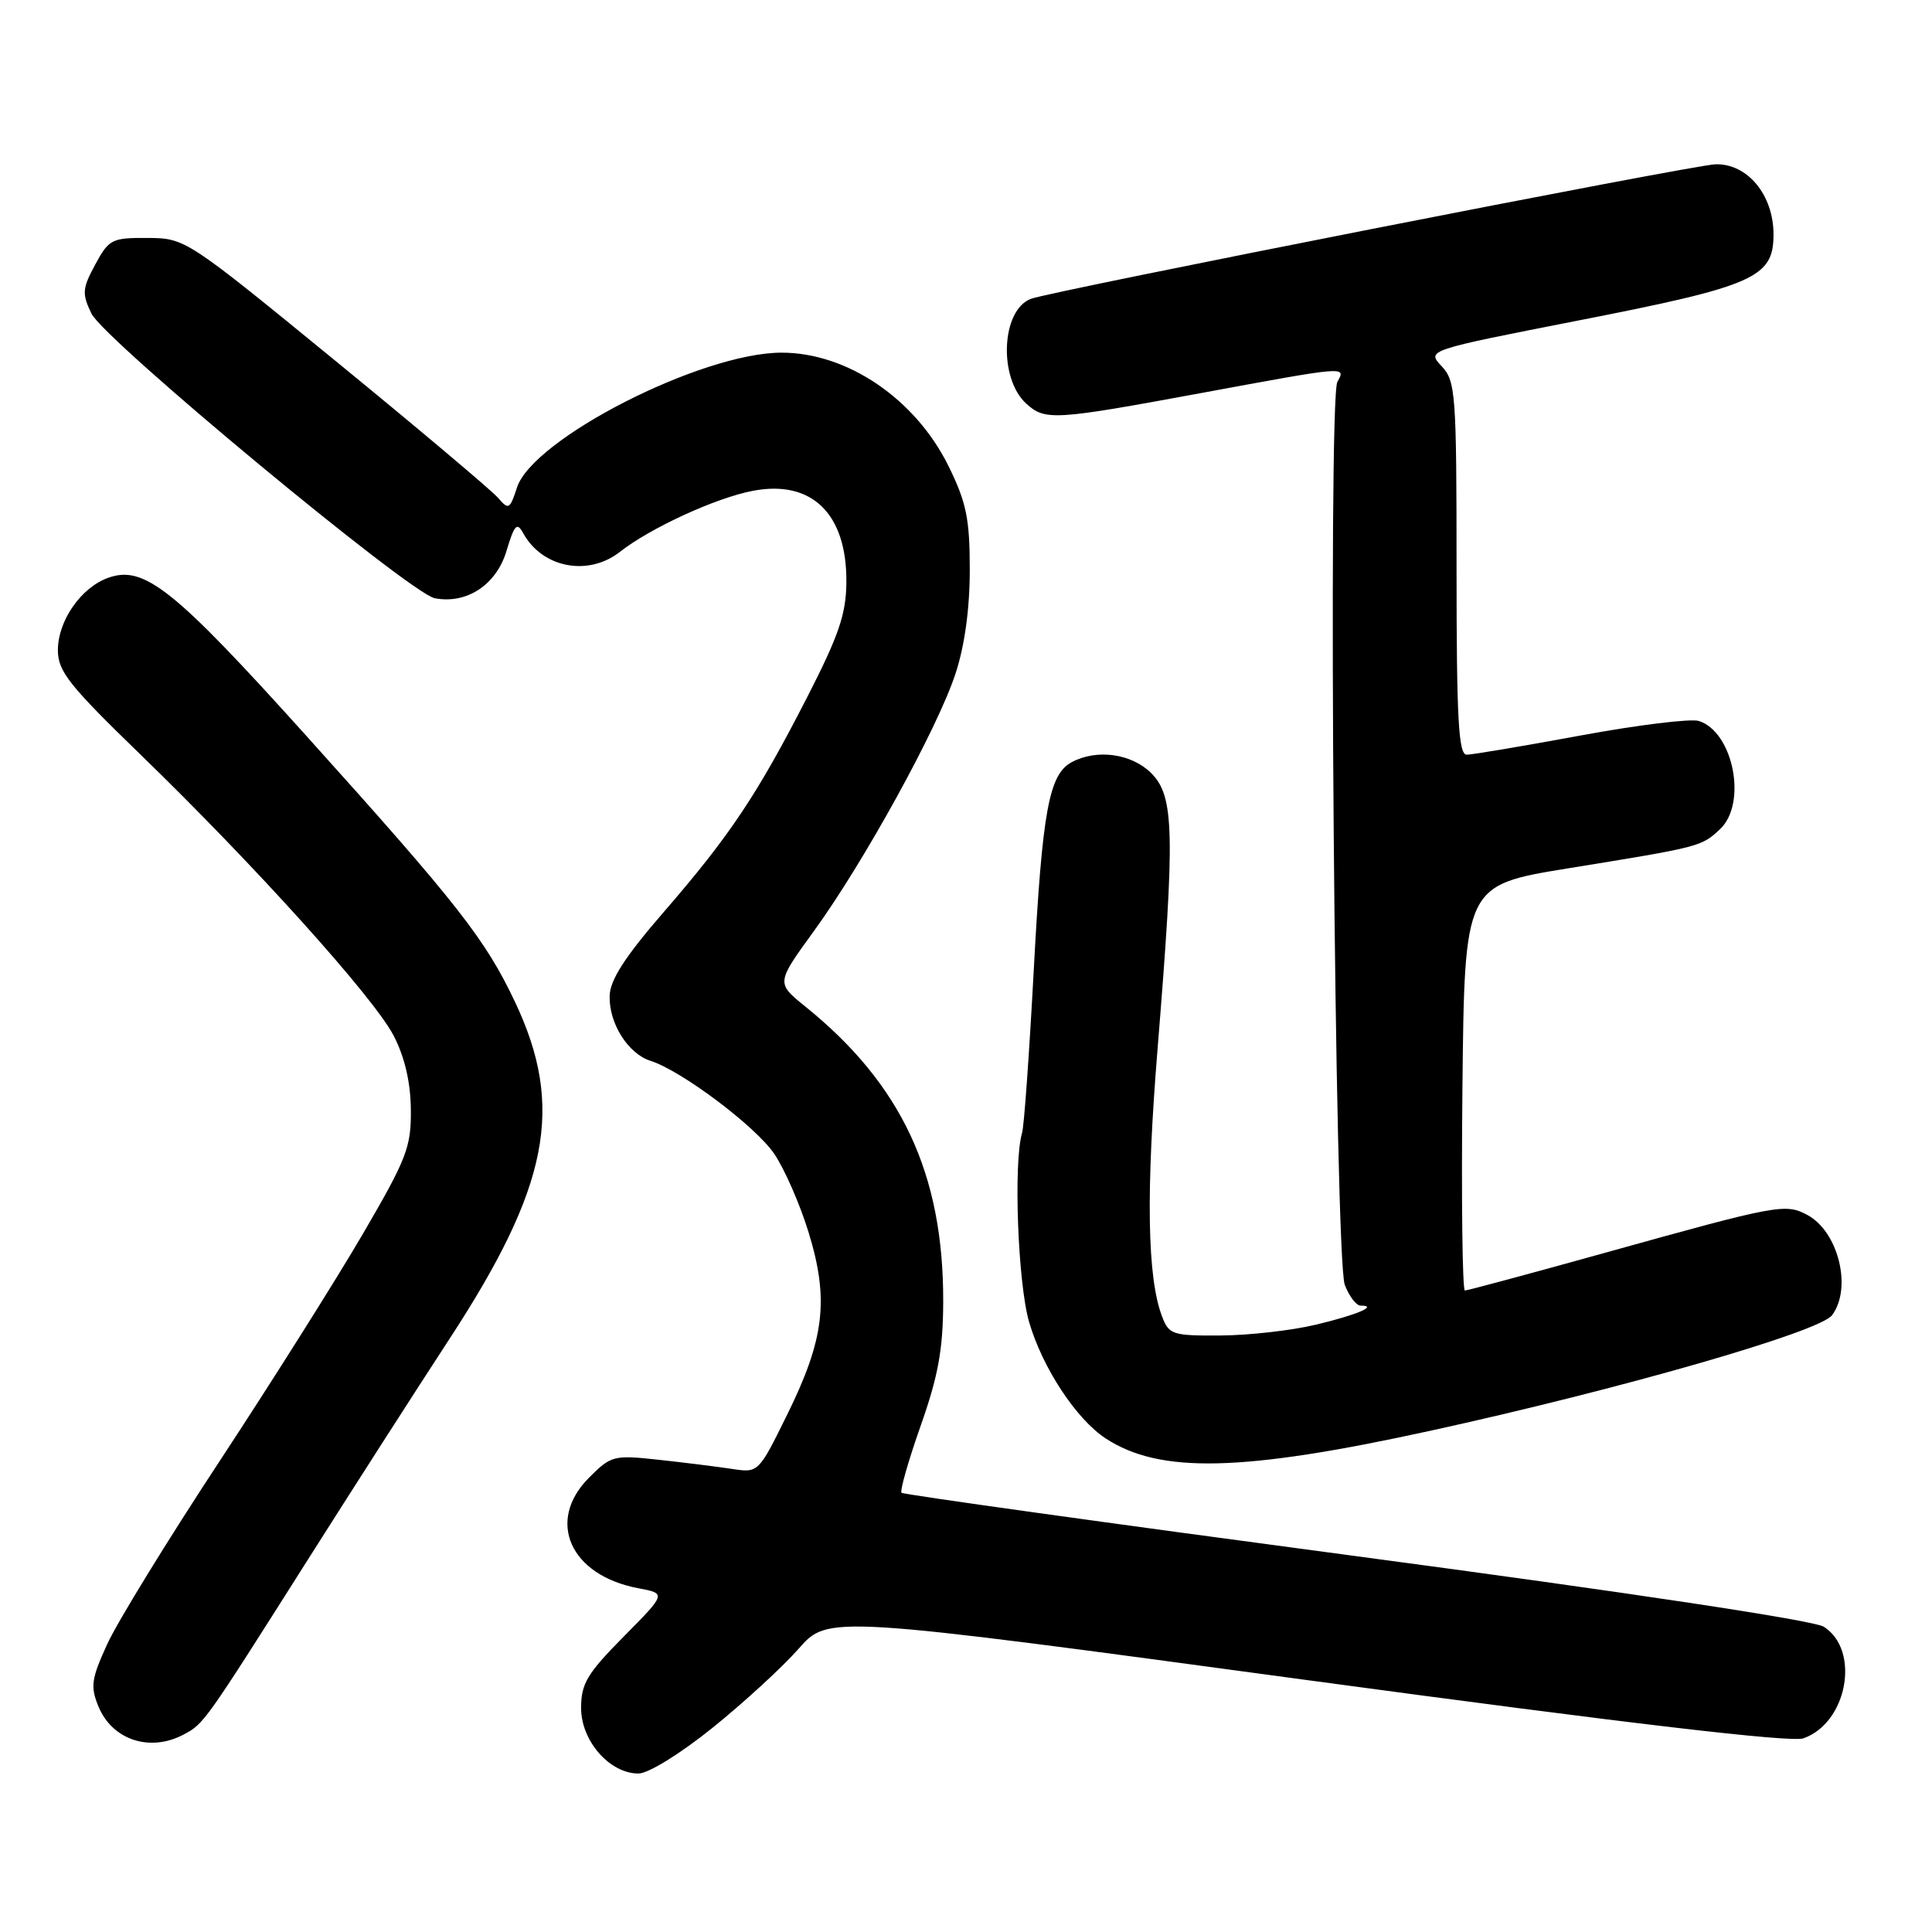 <?xml version="1.0" encoding="UTF-8" standalone="no"?>
<!DOCTYPE svg PUBLIC "-//W3C//DTD SVG 1.1//EN" "http://www.w3.org/Graphics/SVG/1.1/DTD/svg11.dtd" >
<svg xmlns="http://www.w3.org/2000/svg" xmlns:xlink="http://www.w3.org/1999/xlink" version="1.1" viewBox="0 0 256 256">
 <g >
 <path fill="currentColor"
d=" M 94.39 228.96 C 98.53 225.63 103.67 220.91 105.82 218.47 C 109.73 214.02 109.73 214.02 173.12 222.61 C 216.08 228.42 237.29 230.91 238.95 230.34 C 244.78 228.31 246.55 218.67 241.66 215.55 C 240.35 214.71 216.03 211.04 179.70 206.20 C 146.82 201.82 119.71 198.04 119.46 197.80 C 119.22 197.55 120.36 193.56 121.99 188.93 C 124.33 182.30 124.96 178.78 124.98 172.46 C 125.02 155.54 119.46 143.65 106.67 133.34 C 102.85 130.25 102.85 130.25 107.84 123.38 C 114.47 114.25 124.23 96.51 126.60 89.29 C 127.83 85.56 128.50 80.66 128.50 75.50 C 128.50 68.76 128.06 66.60 125.70 61.79 C 121.31 52.86 112.25 46.70 103.52 46.73 C 92.89 46.76 70.58 58.15 68.50 64.61 C 67.56 67.50 67.39 67.59 66.00 65.97 C 65.17 65.01 55.52 56.87 44.54 47.89 C 24.69 31.65 24.56 31.56 19.56 31.53 C 14.82 31.50 14.43 31.70 12.62 35.05 C 10.90 38.23 10.85 38.91 12.11 41.54 C 13.78 45.02 54.32 78.64 57.61 79.27 C 61.85 80.08 65.77 77.49 67.11 73.01 C 68.18 69.47 68.50 69.14 69.35 70.69 C 71.88 75.25 77.93 76.41 82.12 73.14 C 86.20 69.94 94.87 65.96 99.79 65.03 C 107.59 63.55 112.22 68.09 112.15 77.13 C 112.12 81.36 111.16 84.17 106.94 92.41 C 100.35 105.28 96.70 110.75 87.94 120.86 C 82.80 126.79 80.84 129.84 80.78 131.96 C 80.68 135.58 83.21 139.61 86.18 140.56 C 90.29 141.86 100.06 149.20 102.58 152.87 C 103.94 154.87 106.01 159.58 107.16 163.35 C 109.87 172.21 109.25 177.42 104.31 187.44 C 100.50 195.17 100.50 195.17 97.00 194.64 C 95.08 194.35 90.71 193.80 87.30 193.43 C 81.32 192.78 80.98 192.86 78.05 195.80 C 72.32 201.53 75.53 208.75 84.58 210.45 C 88.29 211.15 88.29 211.15 82.65 216.85 C 77.79 221.76 77.00 223.09 77.00 226.33 C 77.00 230.68 80.78 235.00 84.59 235.00 C 85.90 235.00 90.10 232.41 94.39 228.96 Z  M 24.32 229.84 C 27.02 228.41 27.04 228.38 40.58 207.00 C 46.67 197.38 55.19 184.10 59.50 177.50 C 72.76 157.22 74.82 146.70 68.26 132.80 C 64.33 124.48 60.67 119.80 40.66 97.58 C 23.03 78.00 19.10 74.86 14.34 76.56 C 10.74 77.84 7.67 82.26 7.67 86.15 C 7.67 88.94 9.14 90.80 18.58 99.95 C 33.76 114.66 49.52 132.15 52.16 137.23 C 53.62 140.05 54.40 143.37 54.44 147.00 C 54.49 152.00 53.92 153.49 48.08 163.50 C 44.55 169.55 36.04 183.05 29.17 193.50 C 22.29 203.95 15.57 214.89 14.23 217.81 C 12.09 222.48 11.95 223.47 13.06 226.15 C 14.89 230.56 19.88 232.20 24.32 229.84 Z  M 189.50 189.59 C 214.69 184.08 241.09 176.49 242.75 174.28 C 245.45 170.69 243.60 163.19 239.47 160.98 C 236.58 159.44 235.55 159.63 213.11 165.88 C 202.99 168.70 194.44 171.00 194.11 171.00 C 193.77 171.00 193.63 158.92 193.78 144.15 C 194.06 117.29 194.06 117.29 207.78 115.06 C 225.36 112.21 225.42 112.19 227.90 109.88 C 231.55 106.48 229.69 96.99 225.10 95.53 C 224.04 95.20 216.99 96.06 209.42 97.46 C 201.86 98.86 195.07 100.00 194.34 100.00 C 193.26 100.00 193.00 95.26 193.00 75.31 C 193.00 52.08 192.88 50.50 191.02 48.52 C 189.04 46.41 189.04 46.41 209.13 42.47 C 232.49 37.90 235.00 36.79 235.00 31.07 C 235.00 25.83 231.55 21.65 227.30 21.77 C 224.30 21.86 139.29 38.57 136.59 39.60 C 132.66 41.11 132.28 50.13 136.00 53.50 C 138.48 55.75 139.68 55.68 159.00 52.11 C 178.59 48.49 178.37 48.51 177.21 50.59 C 175.93 52.88 176.86 166.78 178.19 170.25 C 178.77 171.76 179.71 173.00 180.29 173.00 C 182.69 173.00 179.81 174.23 174.35 175.53 C 171.13 176.30 165.45 176.94 161.73 176.96 C 155.36 177.00 154.89 176.84 153.98 174.44 C 152.01 169.28 151.83 158.04 153.40 138.78 C 155.71 110.32 155.60 105.51 152.55 102.45 C 149.94 99.85 145.34 99.21 142.01 100.99 C 138.99 102.61 138.11 107.42 136.98 128.50 C 136.39 139.50 135.70 149.23 135.43 150.12 C 134.27 154.01 134.87 170.03 136.36 175.17 C 138.12 181.22 142.60 188.04 146.51 190.60 C 153.67 195.29 164.59 195.04 189.50 189.59 Z "/>
</g>
</svg>